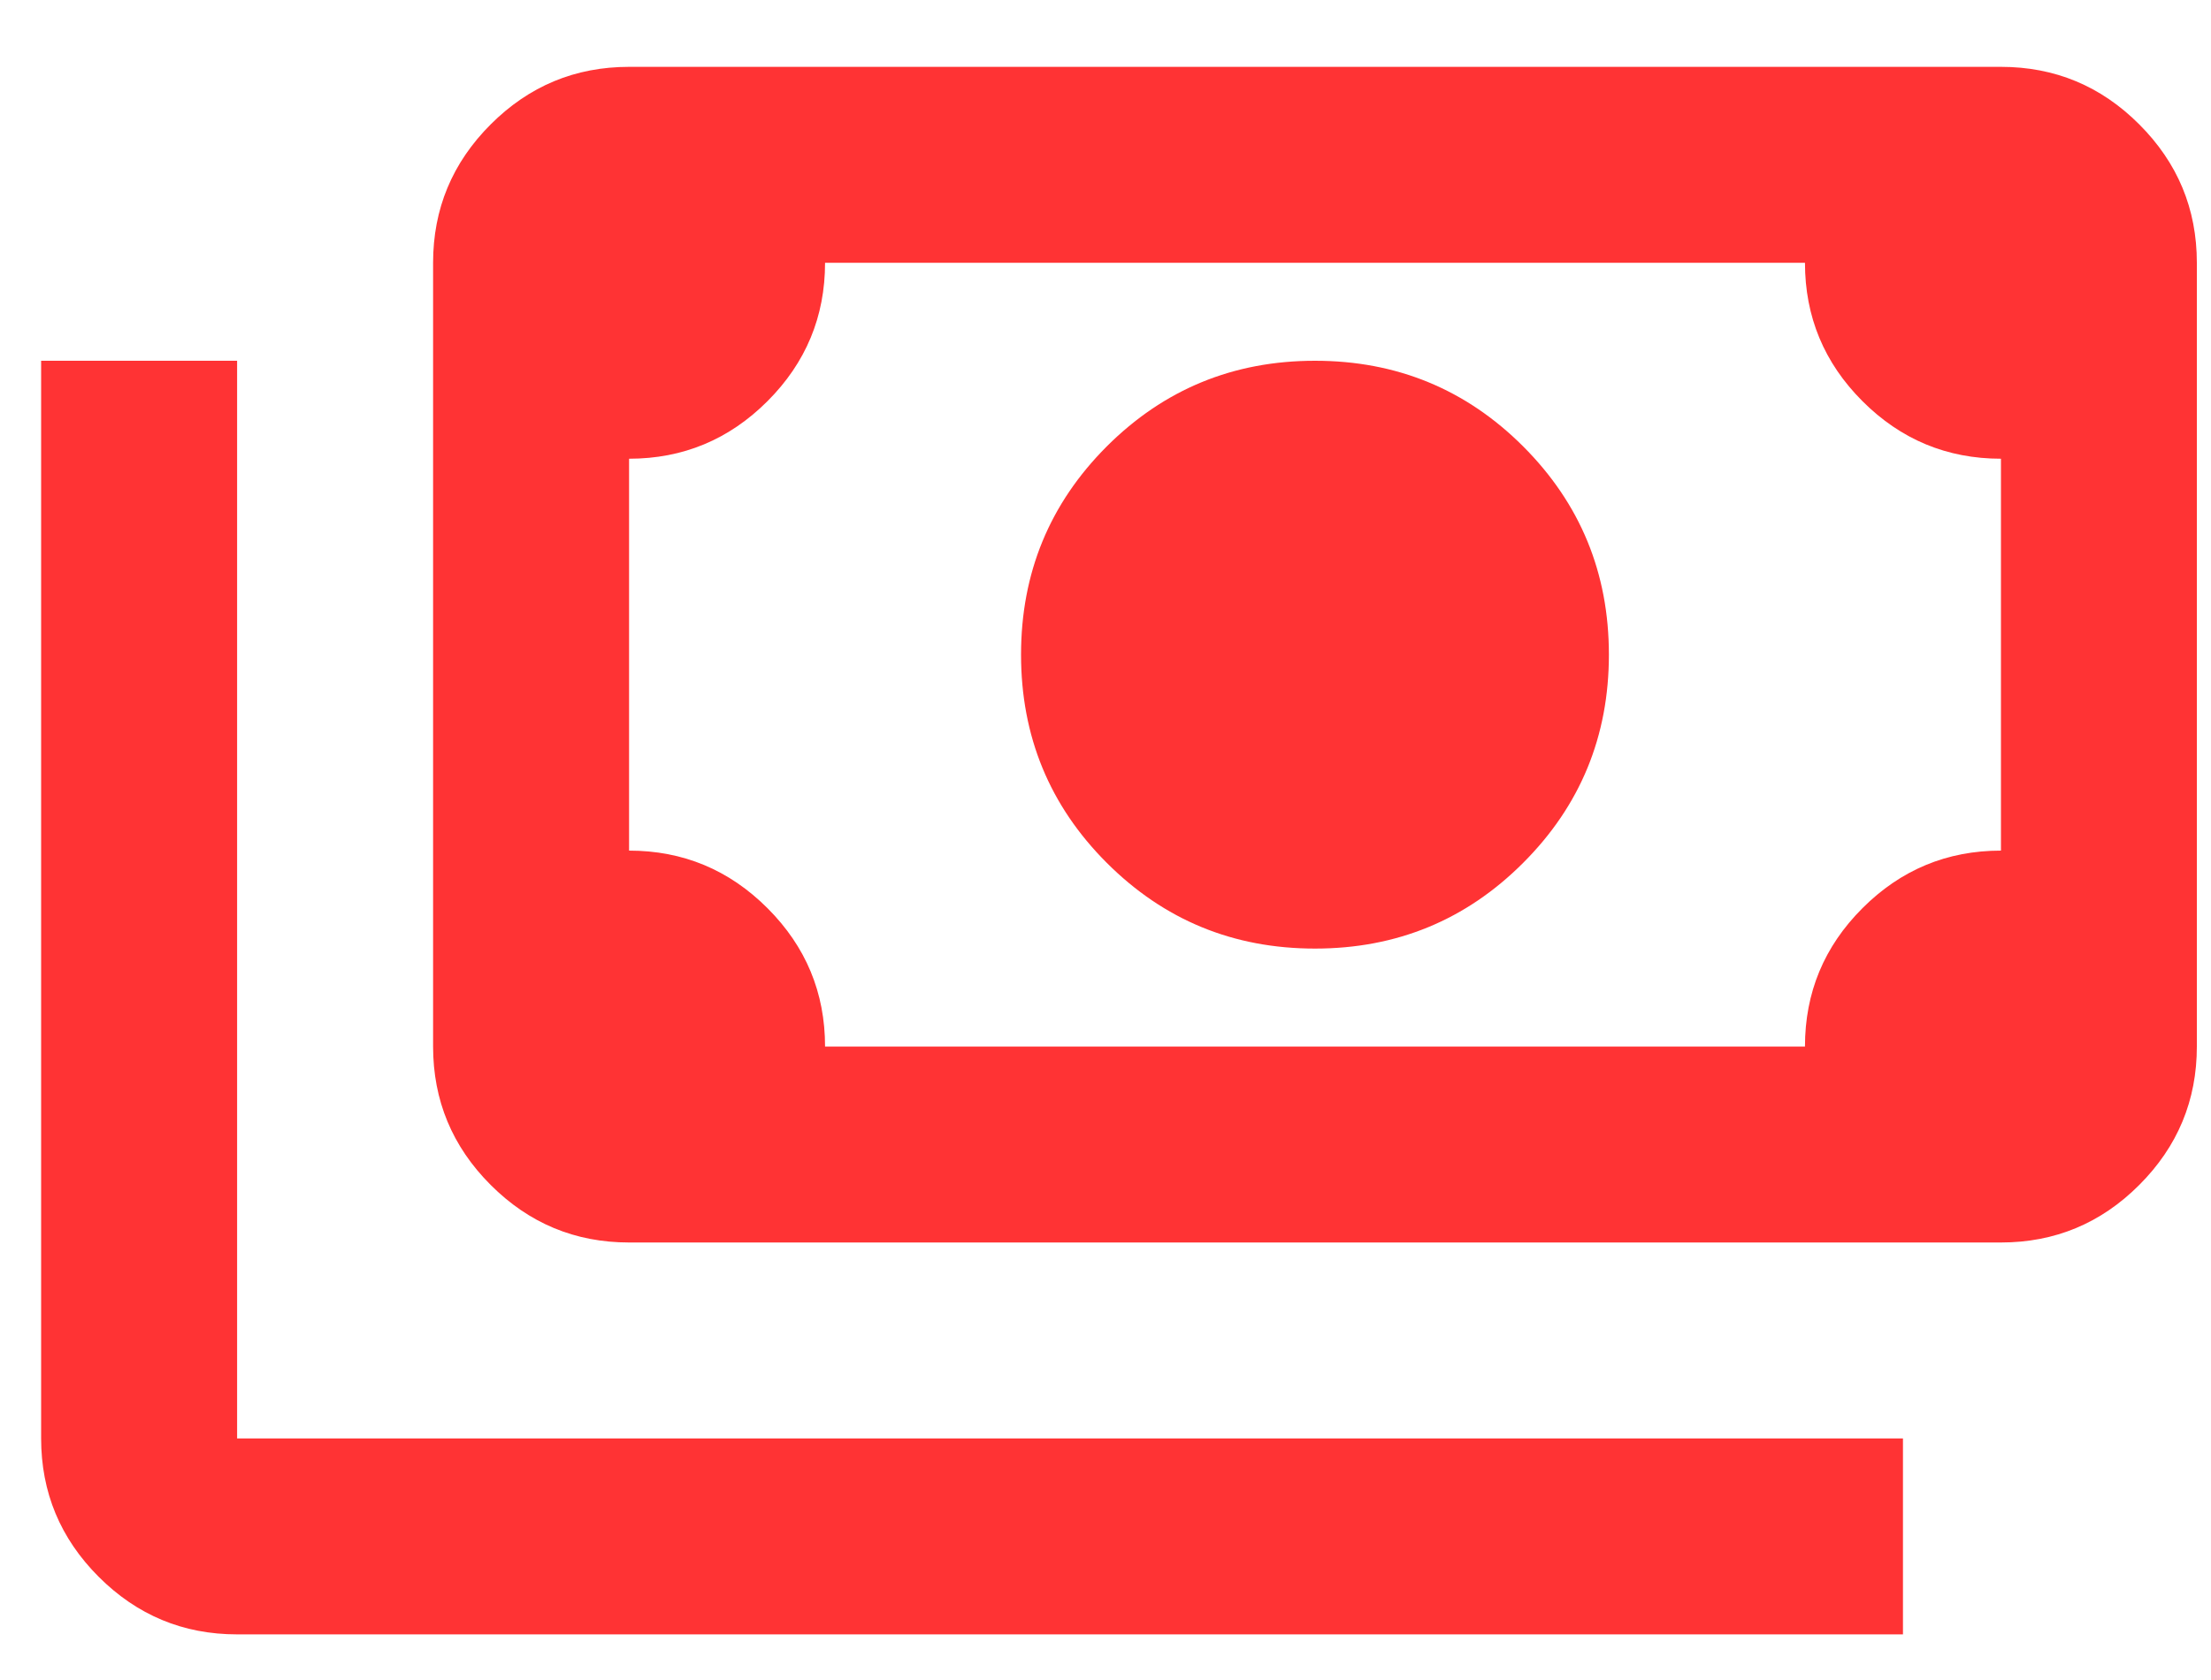 <svg width="25" height="19" viewBox="0 0 25 19" fill="none" xmlns="http://www.w3.org/2000/svg">
<path d="M14.869 10.728C13.945 10.728 13.161 10.405 12.514 9.758C11.868 9.112 11.545 8.327 11.545 7.404C11.545 6.48 11.868 5.696 12.514 5.049C13.161 4.403 13.945 4.08 14.869 4.08C15.792 4.08 16.577 4.403 17.223 5.049C17.869 5.696 18.192 6.48 18.192 7.404C18.192 8.327 17.869 9.112 17.223 9.758C16.577 10.405 15.792 10.728 14.869 10.728ZM7.113 14.052C6.503 14.052 5.982 13.835 5.548 13.401C5.114 12.967 4.897 12.445 4.897 11.836V2.972C4.897 2.362 5.114 1.841 5.548 1.407C5.982 0.973 6.503 0.756 7.113 0.756H22.625C23.234 0.756 23.756 0.973 24.189 1.407C24.623 1.841 24.84 2.362 24.84 2.972V11.836C24.84 12.445 24.623 12.967 24.189 13.401C23.756 13.835 23.234 14.052 22.625 14.052H7.113ZM9.329 11.836H20.409C20.409 11.226 20.625 10.705 21.059 10.271C21.493 9.837 22.015 9.62 22.625 9.62V5.188C22.015 5.188 21.493 4.971 21.059 4.537C20.625 4.103 20.409 3.581 20.409 2.972H9.329C9.329 3.581 9.112 4.103 8.678 4.537C8.244 4.971 7.722 5.188 7.113 5.188V9.62C7.722 9.62 8.244 9.837 8.678 10.271C9.112 10.705 9.329 11.226 9.329 11.836ZM21.517 18.484H2.681C2.071 18.484 1.55 18.267 1.116 17.833C0.682 17.399 0.465 16.877 0.465 16.268V4.08H2.681V16.268H21.517V18.484Z" fill="#FF3334"/>
</svg>
